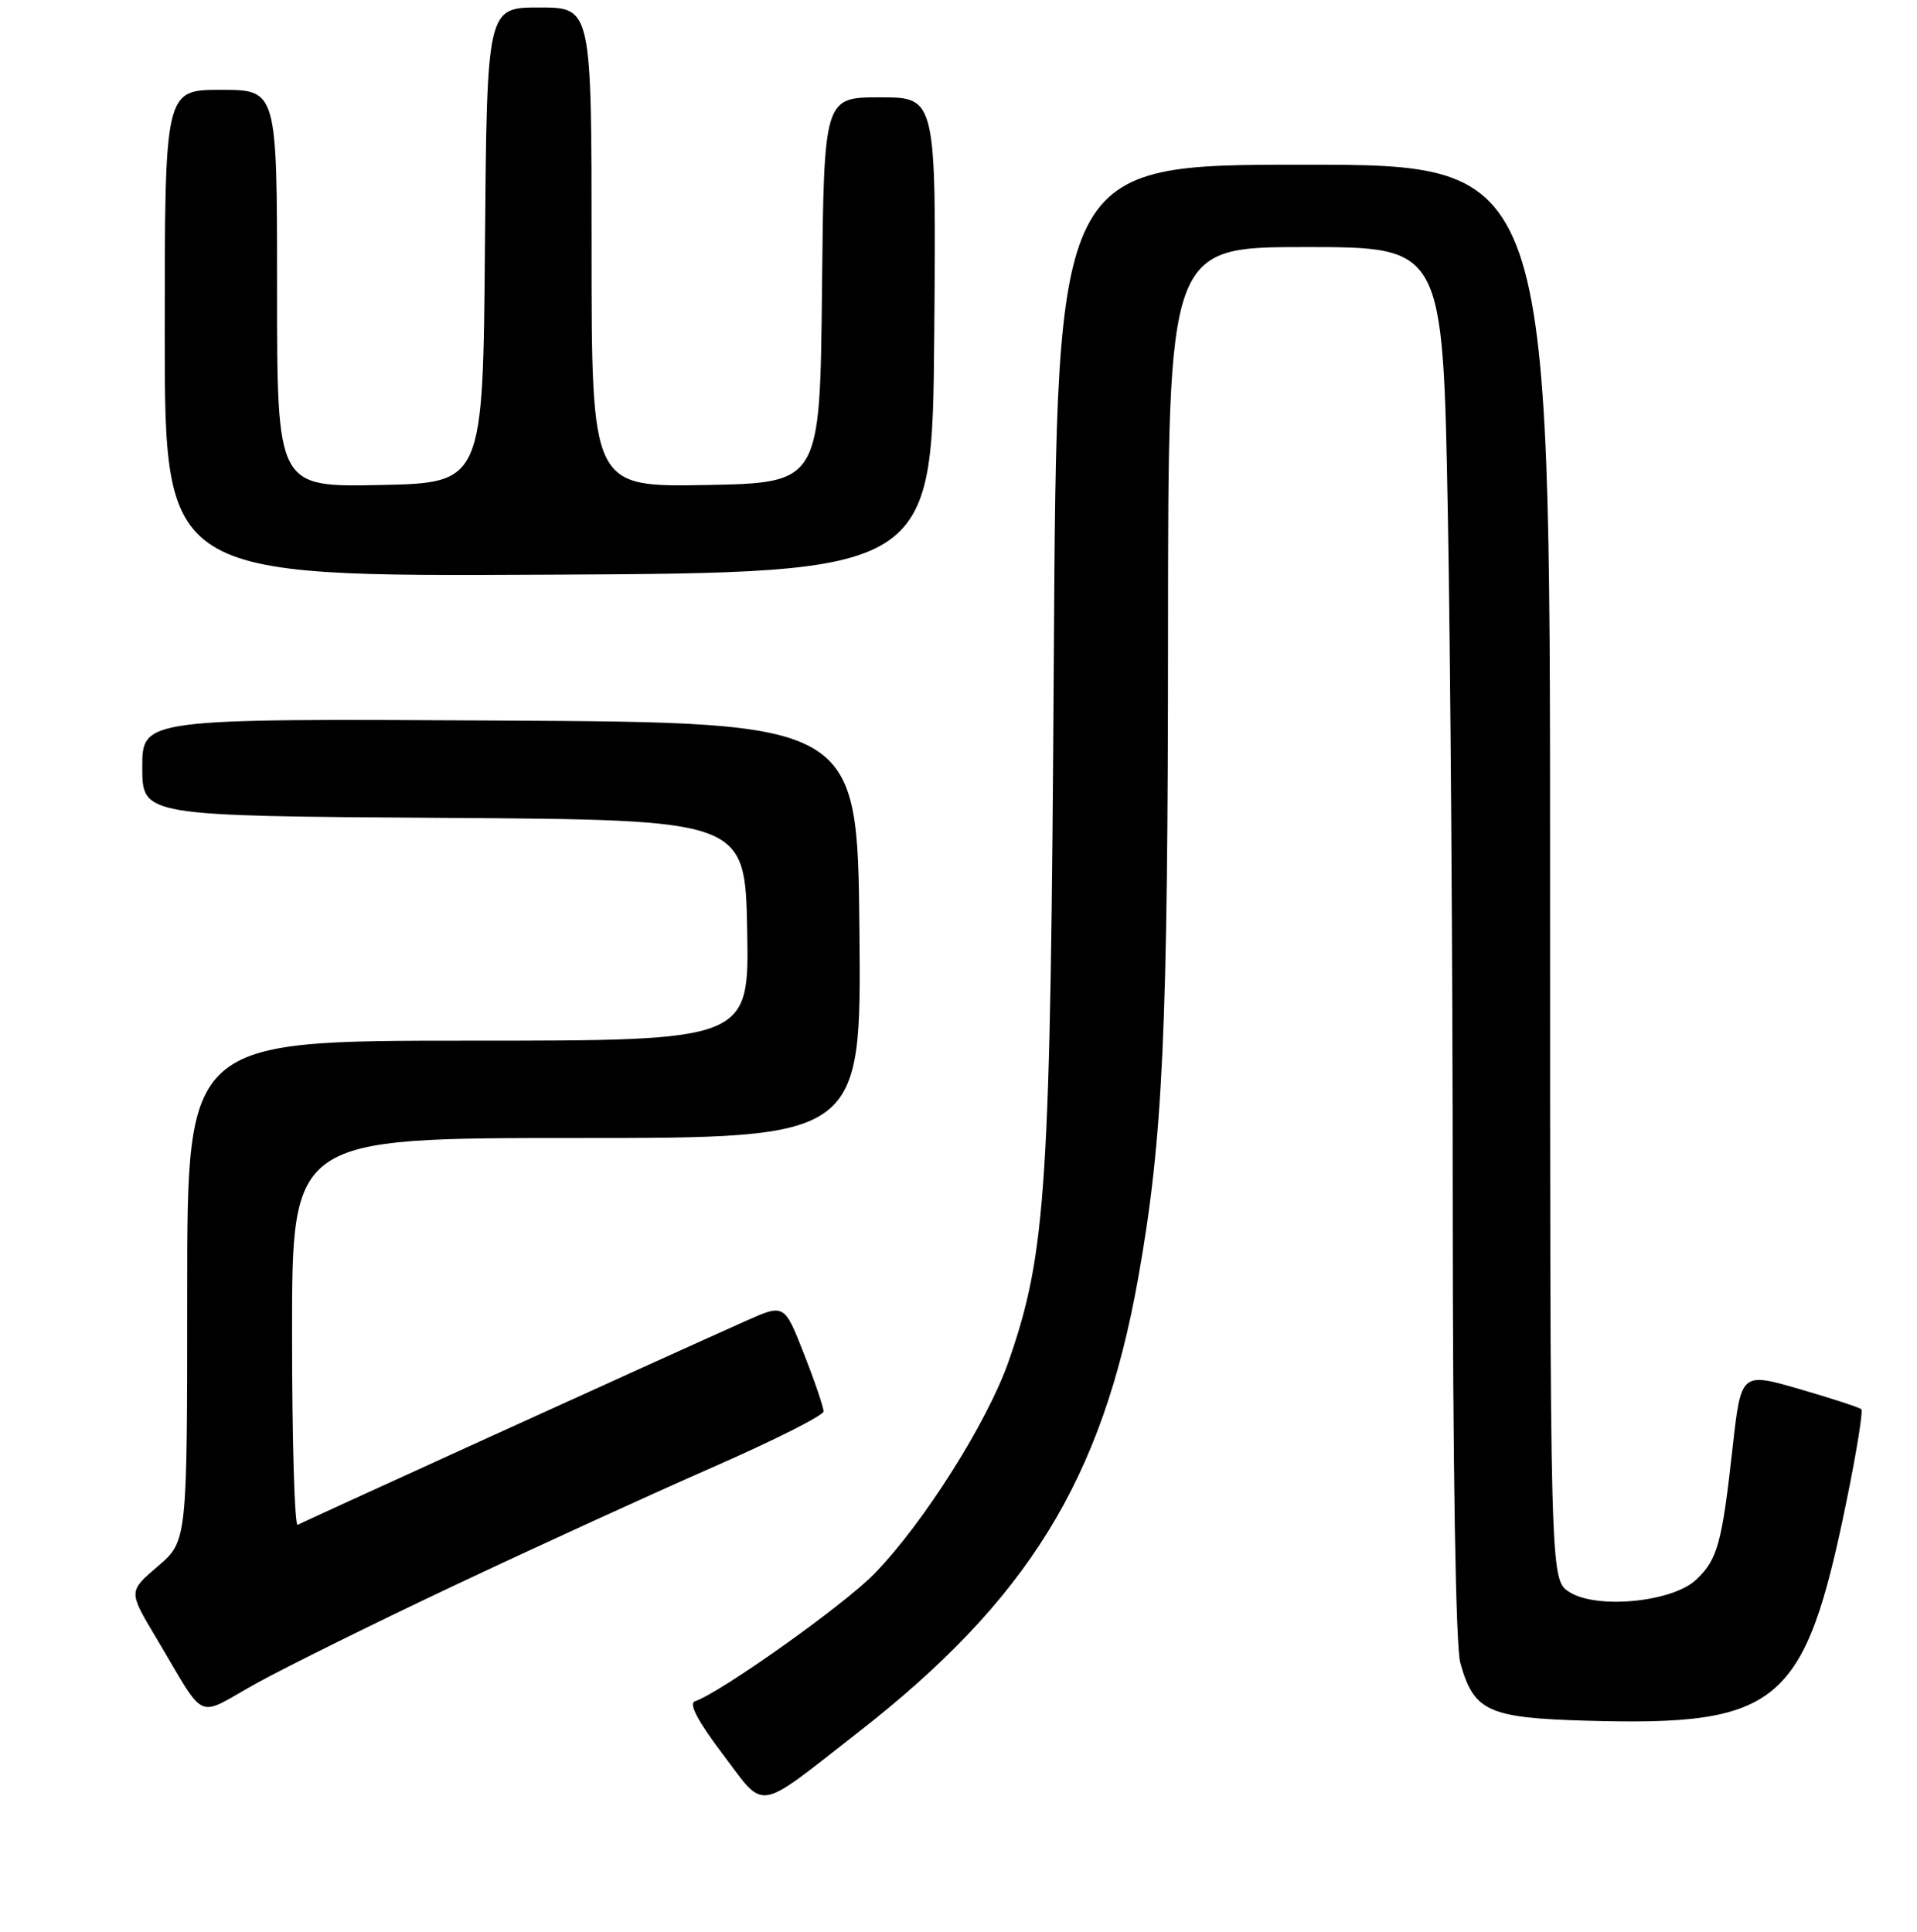 <?xml version="1.0" encoding="UTF-8" standalone="no"?>
<!DOCTYPE svg PUBLIC "-//W3C//DTD SVG 1.1//EN" "http://www.w3.org/Graphics/SVG/1.1/DTD/svg11.dtd" >
<svg xmlns="http://www.w3.org/2000/svg" xmlns:xlink="http://www.w3.org/1999/xlink" version="1.1" viewBox="0 0 256 258">
 <g >
 <path fill="currentColor"
d=" M 114.50 231.46 C 137.23 213.76 147.20 197.61 151.99 170.74 C 155.31 152.14 155.97 137.87 155.98 84.25 C 156.00 33.00 156.00 33.00 174.34 33.00 C 192.68 33.00 192.68 33.00 193.34 68.25 C 193.70 87.64 194.00 129.38 194.00 161.00 C 194.01 196.24 194.40 219.89 195.01 222.10 C 196.82 228.60 198.71 229.46 212.05 229.83 C 237.64 230.55 241.01 227.70 246.57 200.59 C 247.91 194.04 248.81 188.48 248.57 188.23 C 248.33 187.99 244.61 186.78 240.31 185.53 C 232.50 183.27 232.50 183.27 231.37 193.39 C 229.95 206.19 229.36 208.31 226.51 210.99 C 223.30 214.01 213.14 214.98 209.53 212.61 C 207.00 210.95 207.00 210.95 207.00 116.48 C 207.00 22.00 207.00 22.00 174.06 22.00 C 141.13 22.00 141.13 22.00 140.73 87.75 C 140.29 158.82 139.75 167.28 134.70 181.81 C 131.87 189.94 123.30 203.50 116.73 210.23 C 112.64 214.42 96.21 226.09 92.79 227.24 C 91.94 227.52 93.20 229.92 96.50 234.27 C 102.30 241.93 100.75 242.18 114.50 231.46 Z  M 61.00 211.61 C 71.72 206.55 87.13 199.50 95.23 195.95 C 103.33 192.40 109.96 189.06 109.98 188.52 C 109.99 187.99 108.82 184.53 107.37 180.85 C 104.74 174.14 104.74 174.14 99.62 176.42 C 88.65 181.32 40.46 203.25 39.75 203.67 C 39.34 203.92 39.00 192.39 39.00 178.06 C 39.00 152.00 39.00 152.00 77.02 152.00 C 115.03 152.00 115.03 152.00 114.77 124.25 C 114.50 96.50 114.50 96.50 66.75 96.24 C 19.00 95.98 19.00 95.98 19.00 102.48 C 19.00 108.98 19.00 108.98 59.25 109.24 C 99.50 109.50 99.50 109.50 99.78 124.25 C 100.05 139.00 100.05 139.00 62.53 139.00 C 25.00 139.00 25.00 139.00 25.00 172.42 C 25.00 205.84 25.00 205.84 21.08 209.20 C 17.16 212.55 17.16 212.55 20.72 218.53 C 27.74 230.29 25.93 229.44 34.23 224.84 C 38.23 222.63 50.27 216.67 61.00 211.61 Z  M 124.76 44.75 C 125.03 13.00 125.03 13.00 117.53 13.00 C 110.03 13.00 110.03 13.00 109.77 38.75 C 109.50 64.50 109.50 64.50 94.25 64.78 C 79.00 65.05 79.00 65.05 79.00 33.03 C 79.00 1.00 79.00 1.00 72.01 1.00 C 65.03 1.00 65.03 1.00 64.76 32.75 C 64.50 64.50 64.50 64.50 50.75 64.78 C 37.00 65.06 37.00 65.06 37.00 38.53 C 37.00 12.00 37.00 12.00 29.50 12.00 C 22.00 12.00 22.00 12.00 22.00 44.51 C 22.00 77.02 22.00 77.02 73.25 76.76 C 124.50 76.50 124.50 76.50 124.76 44.75 Z "/>
</g>
</svg>